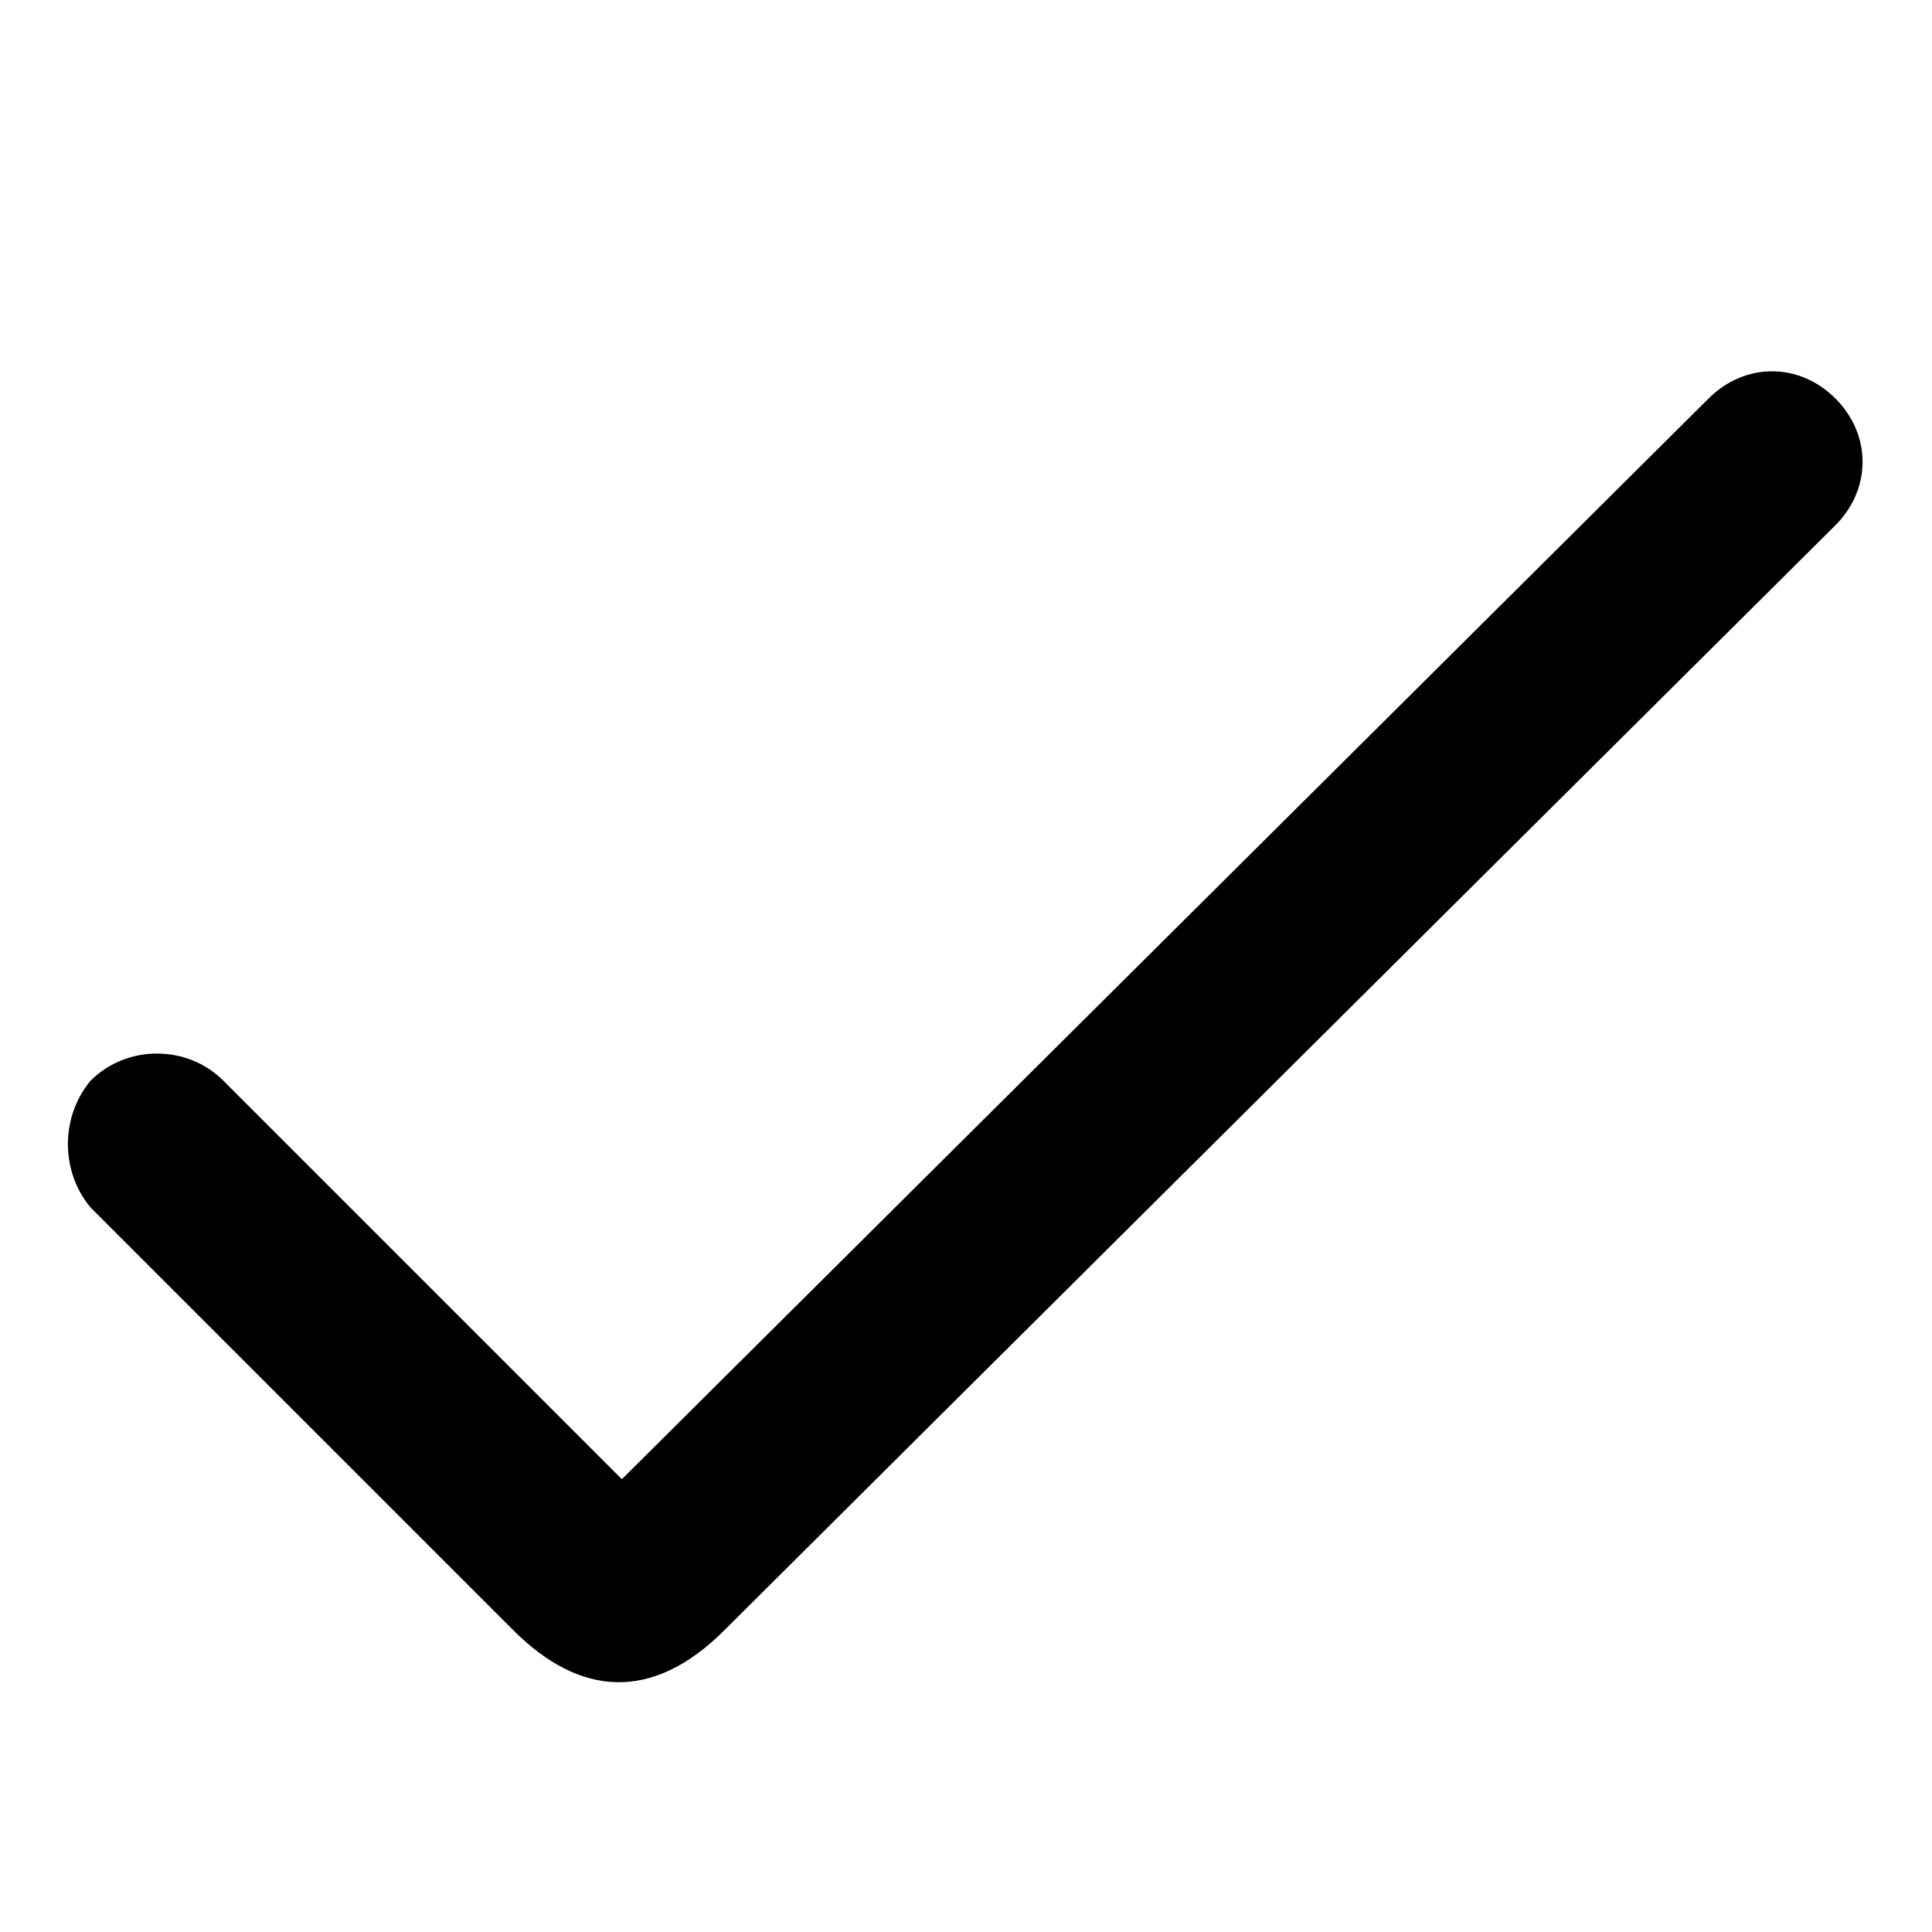 <svg xmlns="http://www.w3.org/2000/svg"	viewBox="0 0 32 32">
  <path d="M12,27c1.1-1.1,18.4-18.3,18.4-18.3c0.6-0.6,0.6-1.5,0-2.1s-1.5-0.6-2.1,0L10.3,24.5l-6.6-6.6c-0.6-0.6-1.6-0.6-2.2,0
	C1,18.5,1,19.4,1.5,20c0,0,5.7,5.7,7,7C9.6,28.1,10.8,28.2,12,27z"/>
</svg>
